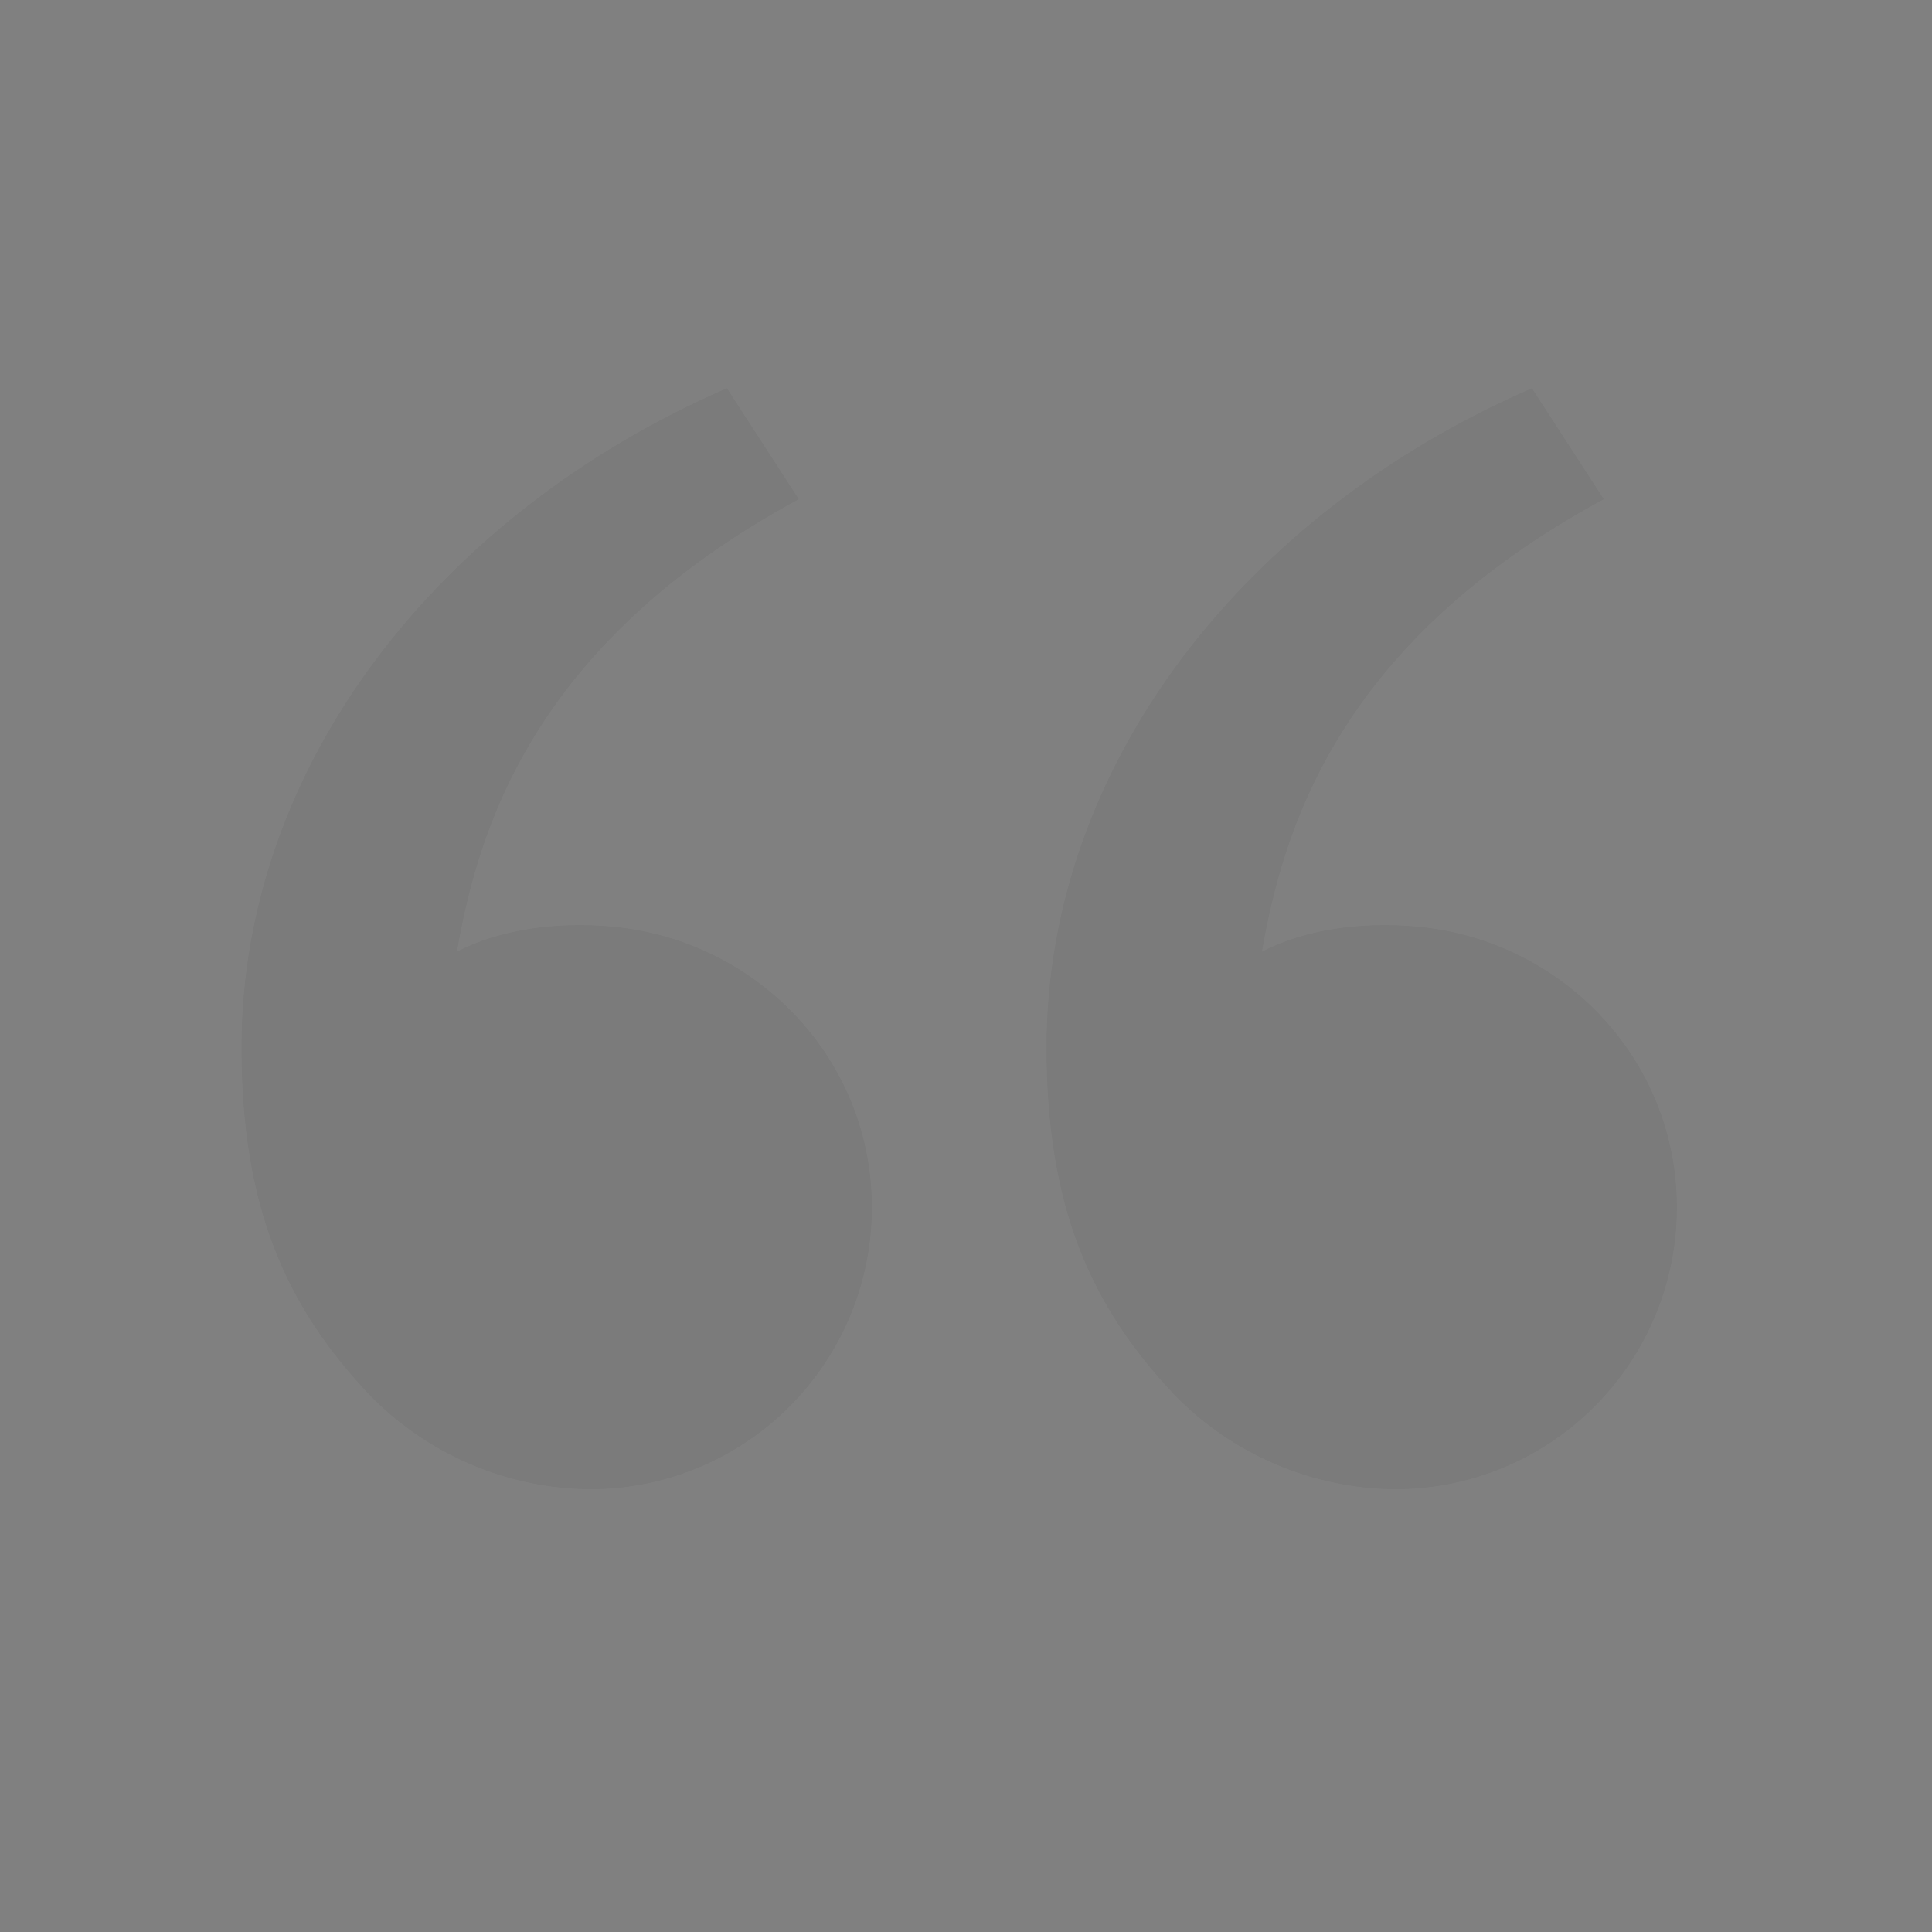 <svg width="100" height="100" viewBox="0 0 100 100" fill="none" xmlns="http://www.w3.org/2000/svg">
<rect x="0" y="0" width="100" height="100" fill="#808080" stroke="none"/>
<g opacity="0.04">
<rect width="100" height="100" fill="white" fill-opacity="0.1"/>
<path d="M19.096 72.171C14.804 67.612 12.5 62.5 12.5 54.212C12.5 39.629 22.738 26.558 37.625 20.096L41.346 25.837C27.45 33.354 24.733 43.108 23.65 49.258C25.887 48.1 28.817 47.696 31.688 47.962C39.204 48.658 45.129 54.829 45.129 62.5C45.129 66.368 43.593 70.077 40.858 72.812C38.123 75.547 34.414 77.083 30.546 77.083C28.407 77.065 26.293 76.621 24.327 75.777C22.362 74.934 20.583 73.708 19.096 72.171V72.171ZM60.763 72.171C56.471 67.612 54.167 62.5 54.167 54.212C54.167 39.629 64.404 26.558 79.292 20.096L83.013 25.837C69.117 33.354 66.4 43.108 65.317 49.258C67.554 48.1 70.483 47.696 73.354 47.962C80.871 48.658 86.796 54.829 86.796 62.5C86.796 66.368 85.259 70.077 82.525 72.812C79.79 75.547 76.08 77.083 72.213 77.083C70.074 77.065 67.96 76.621 65.994 75.777C64.028 74.934 62.25 73.708 60.763 72.171V72.171Z" fill="black"/>
</g>
</svg>
